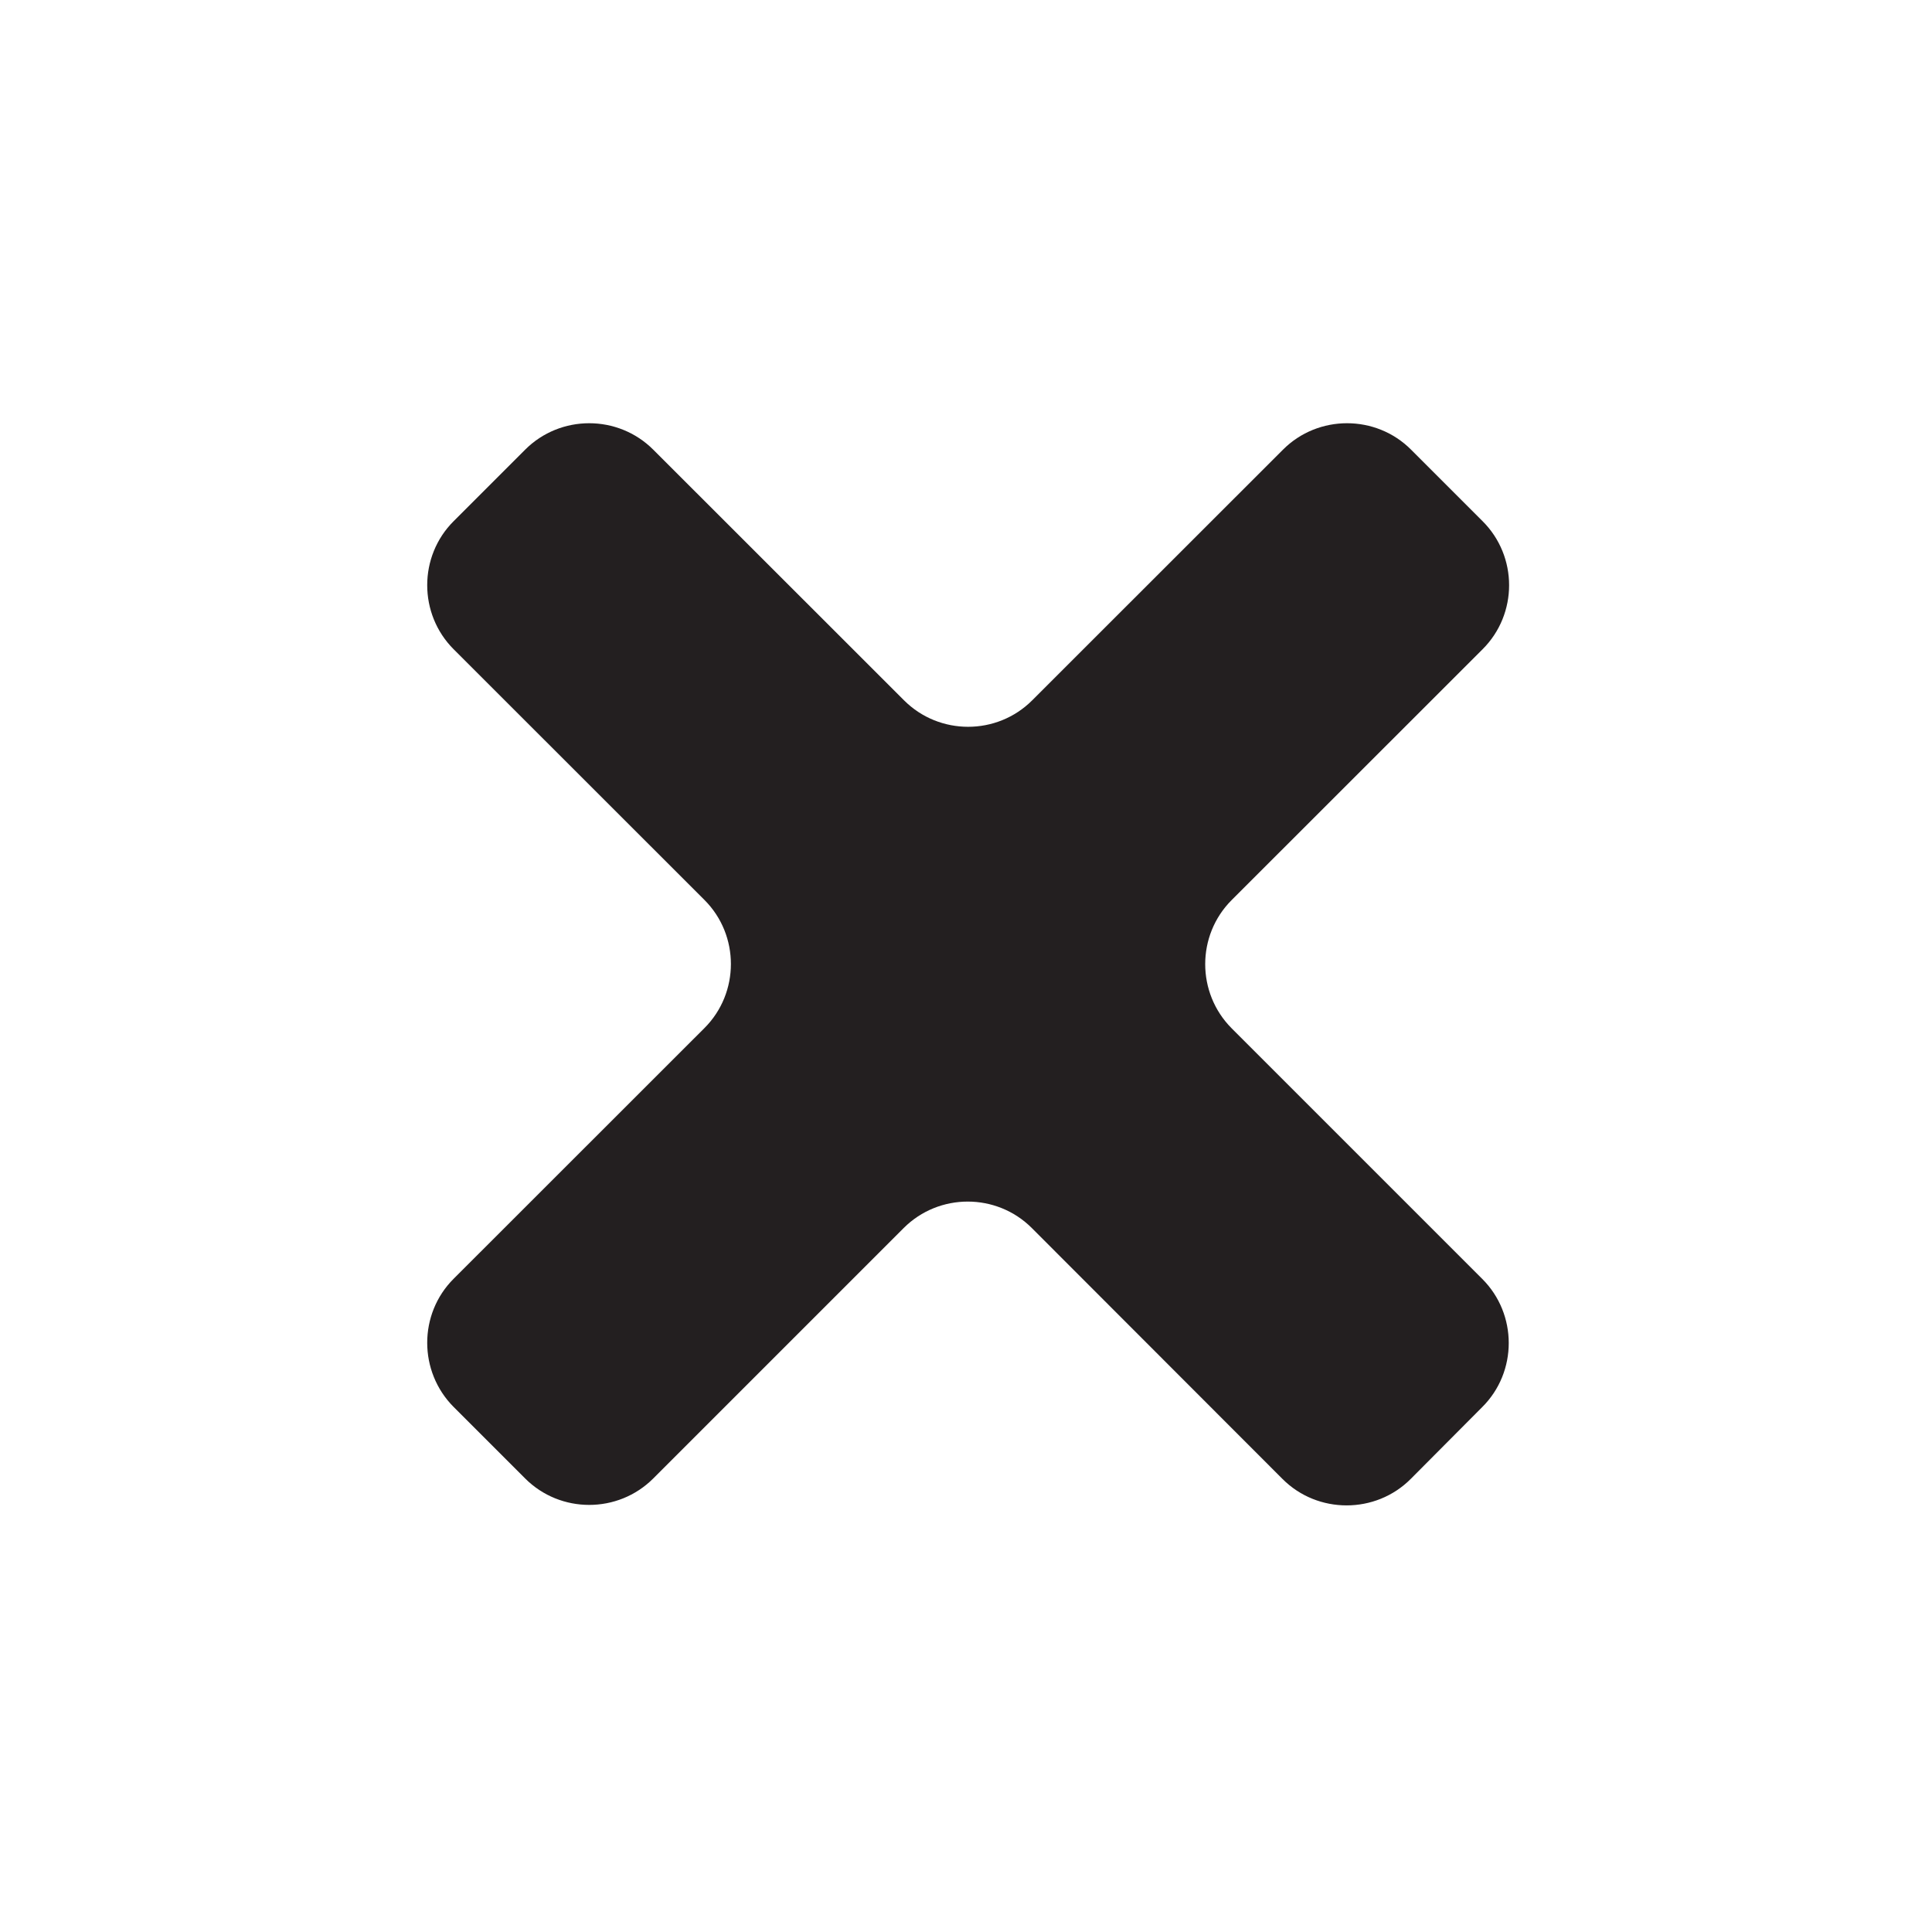 <?xml version="1.0" encoding="utf-8"?>
<!-- Generator: Adobe Illustrator 16.0.0, SVG Export Plug-In . SVG Version: 6.00 Build 0)  -->
<!DOCTYPE svg PUBLIC "-//W3C//DTD SVG 1.1//EN" "http://www.w3.org/Graphics/SVG/1.1/DTD/svg11.dtd">
<svg version="1.1" id="Layer_1" xmlns="http://www.w3.org/2000/svg" xmlns:xlink="http://www.w3.org/1999/xlink" x="0px" y="0px"
	 width="16px" height="16px" viewBox="0 0 16 16" enable-background="new 0 0 16 16" xml:space="preserve">
<path fill="#231F20" d="M10.2,8.516l2.075,2.075c0.293,0.292,0.293,0.771,0,1.062l-0.592,0.595c-0.291,0.292-0.771,0.292-1.062,0
	L8.545,10.17c-0.292-0.292-0.769-0.292-1.061,0L5.41,12.244c-0.292,0.292-0.769,0.292-1.061,0l-0.592-0.592
	c-0.292-0.293-0.292-0.771,0-1.062l2.077-2.076c0.292-0.292,0.292-0.769,0-1.061L3.757,5.377c-0.292-0.292-0.292-0.77,0-1.061
	l0.592-0.592c0.292-0.292,0.769-0.292,1.061,0L7.487,5.8c0.292,0.292,0.769,0.292,1.061,0l2.077-2.076
	c0.291-0.292,0.77-0.292,1.061,0l0.592,0.592c0.293,0.292,0.293,0.769,0,1.061L10.2,7.454C9.908,7.746,9.908,8.223,10.2,8.516z"/>
</svg>
